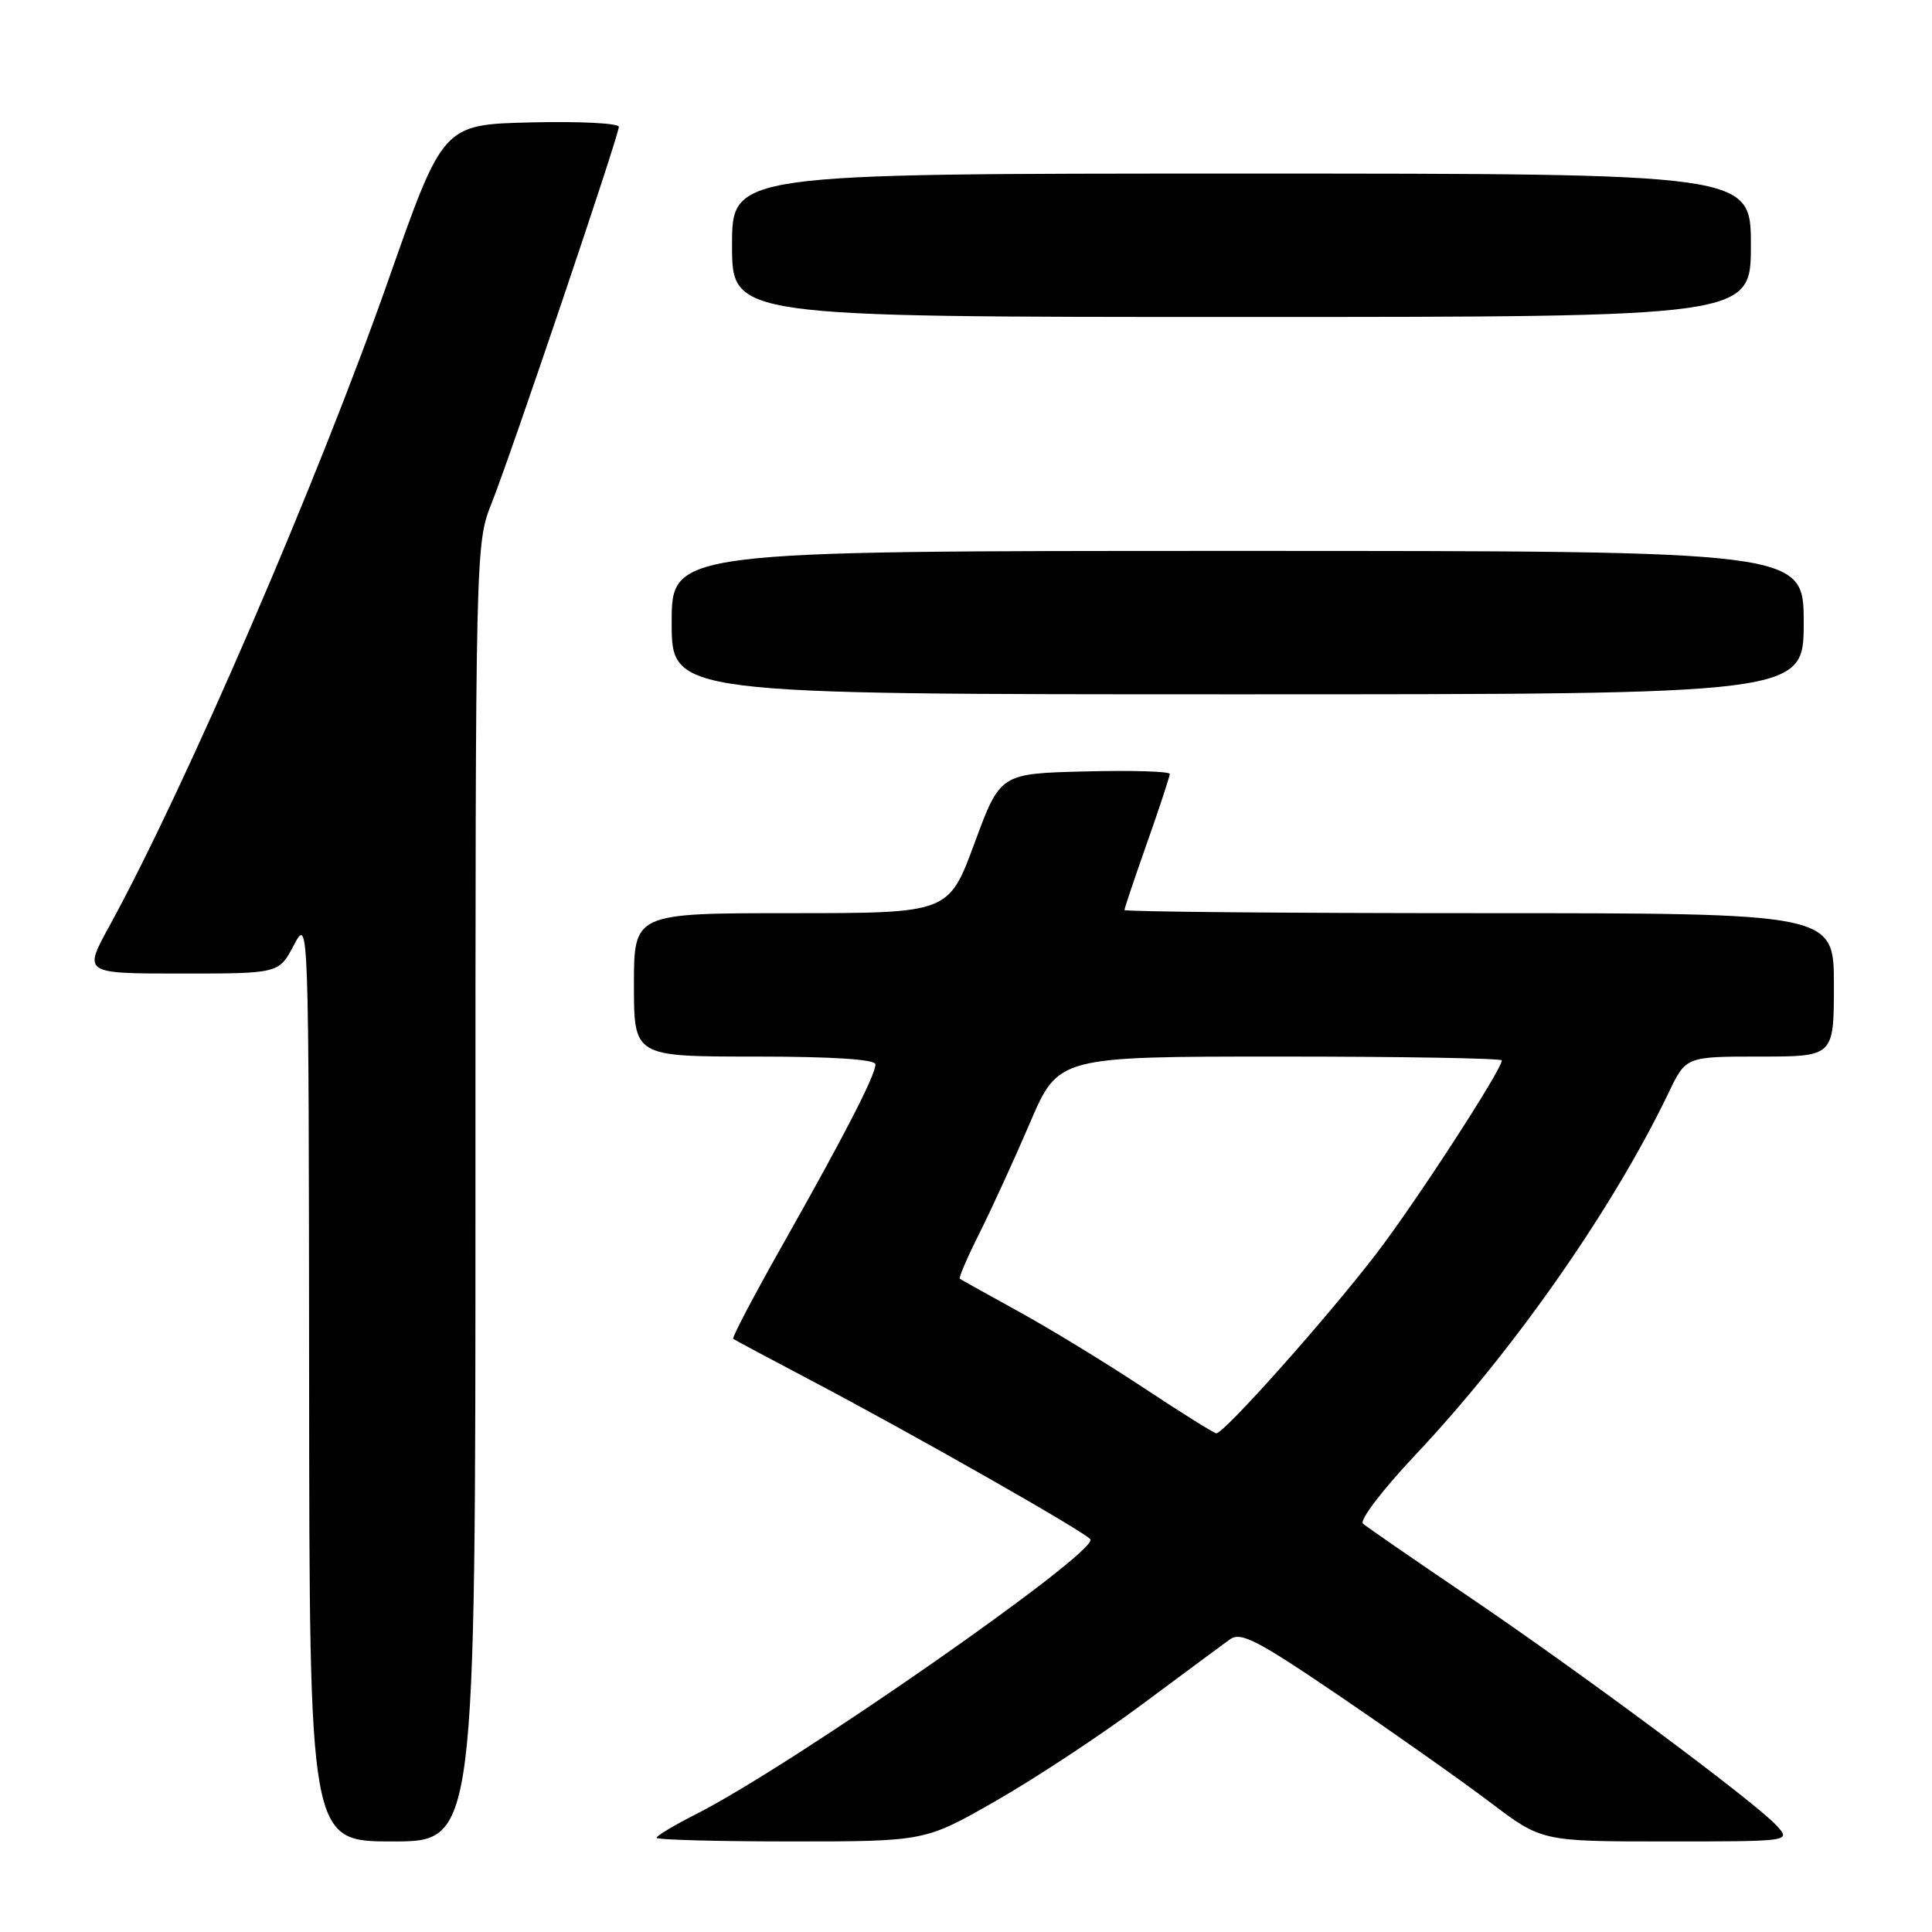 <?xml version="1.0" encoding="UTF-8" standalone="no"?>
<!DOCTYPE svg PUBLIC "-//W3C//DTD SVG 1.1//EN" "http://www.w3.org/Graphics/SVG/1.1/DTD/svg11.dtd" >
<svg xmlns="http://www.w3.org/2000/svg" xmlns:xlink="http://www.w3.org/1999/xlink" version="1.1" viewBox="0 0 256 256">
 <g >
 <path fill="currentColor"
d=" M 63.00 158.04 C 63.00 73.03 63.02 72.01 65.10 66.79 C 67.74 60.15 82.00 17.97 82.00 16.80 C 82.00 16.33 76.76 16.06 70.35 16.22 C 58.70 16.50 58.70 16.50 51.50 37.00 C 42.13 63.69 24.52 104.45 14.47 122.75 C 11.04 129.00 11.04 129.00 24.00 129.00 C 36.95 129.00 36.95 129.00 38.93 125.25 C 40.91 121.50 40.91 121.50 40.96 182.75 C 41.00 244.00 41.00 244.00 52.00 244.00 C 63.00 244.00 63.00 244.00 63.00 158.04 Z  M 132.00 238.60 C 137.18 235.64 145.88 229.90 151.32 225.85 C 156.76 221.81 161.98 217.94 162.93 217.25 C 164.40 216.17 166.46 217.23 177.69 224.86 C 184.86 229.74 193.78 236.04 197.51 238.86 C 204.30 244.00 204.30 244.00 220.80 244.00 C 237.31 244.00 237.31 244.00 235.43 241.92 C 232.67 238.87 209.50 221.64 194.50 211.48 C 187.35 206.64 181.09 202.32 180.60 201.89 C 180.10 201.45 183.22 197.37 187.53 192.80 C 200.57 178.97 213.73 160.15 221.12 144.75 C 223.40 140.00 223.40 140.00 233.20 140.00 C 243.00 140.00 243.00 140.00 243.00 130.50 C 243.00 121.00 243.00 121.00 196.00 121.00 C 170.15 121.00 149.00 120.81 149.00 120.58 C 149.00 120.35 150.35 116.33 152.00 111.66 C 153.65 106.98 155.00 102.88 155.00 102.55 C 155.00 102.21 149.94 102.06 143.76 102.22 C 132.53 102.50 132.53 102.50 129.12 111.75 C 125.70 121.00 125.70 121.00 104.85 121.00 C 84.00 121.00 84.00 121.00 84.00 130.50 C 84.00 140.00 84.00 140.00 100.00 140.00 C 110.34 140.00 116.00 140.37 116.00 141.03 C 116.00 142.47 111.94 150.36 103.77 164.82 C 99.94 171.59 96.96 177.26 97.15 177.40 C 97.34 177.55 102.00 180.03 107.50 182.93 C 121.13 190.11 143.94 203.09 144.48 203.97 C 145.53 205.67 105.03 233.90 92.24 240.38 C 89.36 241.84 87.00 243.25 87.00 243.52 C 87.00 243.78 95.00 244.00 104.79 244.00 C 122.58 244.00 122.58 244.00 132.00 238.60 Z  M 239.00 82.50 C 239.00 73.00 239.00 73.00 164.00 73.00 C 89.00 73.00 89.00 73.00 89.00 82.50 C 89.00 92.00 89.00 92.00 164.00 92.00 C 239.00 92.00 239.00 92.00 239.00 82.50 Z  M 232.00 32.50 C 232.00 23.00 232.00 23.00 164.50 23.00 C 97.00 23.00 97.00 23.00 97.00 32.50 C 97.00 42.00 97.00 42.00 164.50 42.00 C 232.00 42.00 232.00 42.00 232.00 32.50 Z  M 151.50 183.87 C 146.55 180.60 139.12 176.06 135.00 173.80 C 130.88 171.53 127.36 169.57 127.18 169.44 C 127.01 169.31 128.19 166.57 129.81 163.35 C 131.42 160.13 134.43 153.56 136.49 148.75 C 140.24 140.00 140.24 140.00 169.62 140.00 C 185.78 140.00 199.00 140.23 199.00 140.51 C 199.00 141.74 187.53 159.40 182.37 166.12 C 175.78 174.71 162.11 190.04 161.16 189.92 C 160.80 189.87 156.45 187.15 151.50 183.87 Z "/>
</g>
</svg>